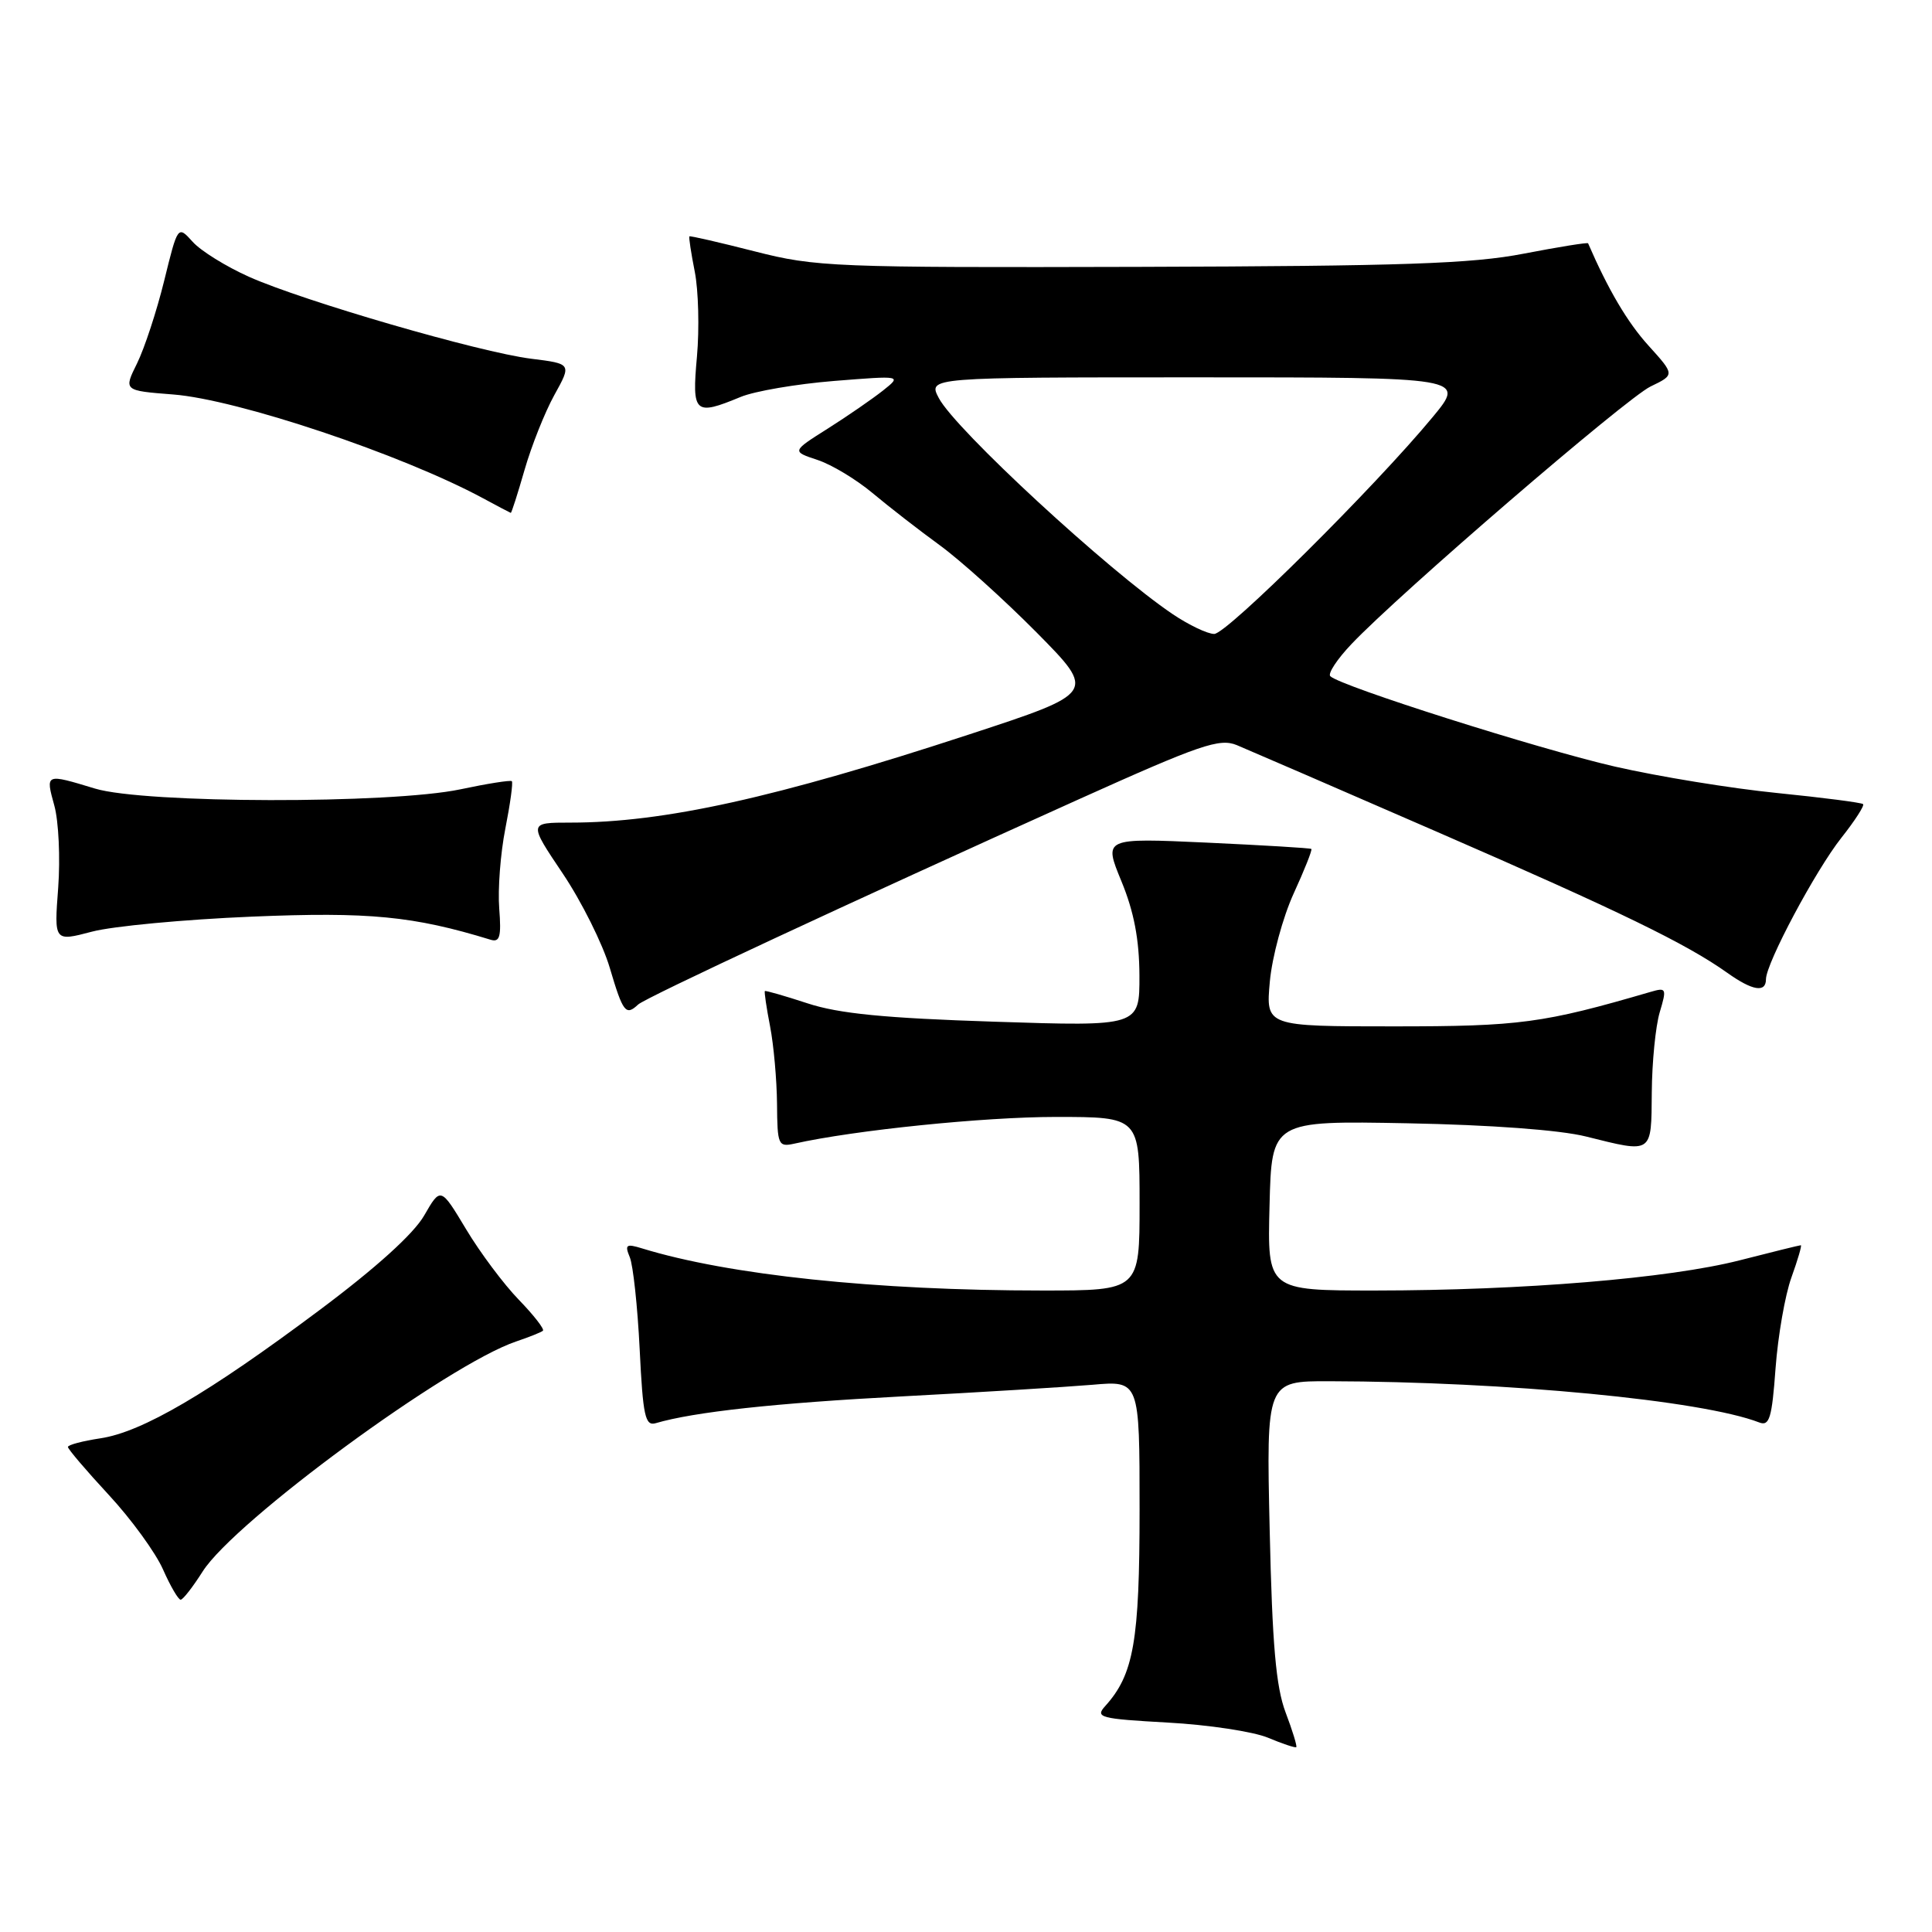 <?xml version="1.0" encoding="UTF-8" standalone="no"?>
<!DOCTYPE svg PUBLIC "-//W3C//DTD SVG 1.1//EN" "http://www.w3.org/Graphics/SVG/1.1/DTD/svg11.dtd" >
<svg xmlns="http://www.w3.org/2000/svg" xmlns:xlink="http://www.w3.org/1999/xlink" version="1.1" viewBox="0 0 256 256">
 <g >
 <path fill="currentColor"
d=" M 170.35 226.91 C 169.07 223.52 168.58 217.94 168.24 202.75 C 167.79 183.00 167.79 183.00 176.15 183.02 C 199.70 183.07 225.51 185.55 233.10 188.48 C 234.46 189.01 234.79 187.92 235.27 181.30 C 235.59 177.01 236.53 171.59 237.38 169.25 C 238.22 166.91 238.78 165.00 238.62 165.00 C 238.45 165.00 234.80 165.90 230.51 167.00 C 221.15 169.39 201.79 170.99 182.22 171.00 C 167.93 171.00 167.93 171.00 168.22 159.75 C 168.50 148.50 168.50 148.50 186.50 148.84 C 197.49 149.05 206.70 149.73 210.14 150.59 C 219.05 152.81 218.80 152.98 218.87 144.75 C 218.90 140.76 219.37 135.99 219.92 134.14 C 220.87 130.96 220.80 130.82 218.71 131.43 C 204.47 135.59 201.39 136.00 184.70 136.00 C 167.72 136.00 167.72 136.00 168.26 130.06 C 168.56 126.79 169.98 121.55 171.41 118.41 C 172.85 115.27 173.91 112.60 173.76 112.49 C 173.62 112.37 167.37 112.00 159.87 111.65 C 146.23 111.03 146.23 111.03 148.59 116.76 C 150.26 120.81 150.96 124.49 150.98 129.25 C 151.00 136.01 151.00 136.01 131.75 135.38 C 117.22 134.91 111.15 134.31 107.01 132.95 C 103.99 131.96 101.44 131.23 101.35 131.32 C 101.25 131.42 101.56 133.53 102.04 136.00 C 102.52 138.47 102.93 143.10 102.96 146.27 C 103.00 151.72 103.12 152.01 105.25 151.54 C 113.24 149.75 130.42 148.00 139.88 148.00 C 151.00 148.00 151.00 148.00 151.00 159.50 C 151.00 171.00 151.00 171.00 138.14 171.00 C 116.05 171.00 96.57 168.95 85.08 165.42 C 82.97 164.77 82.76 164.92 83.45 166.59 C 83.89 167.64 84.48 173.12 84.76 178.78 C 85.19 187.63 85.49 188.99 86.88 188.58 C 91.99 187.08 102.69 185.92 119.50 185.03 C 129.95 184.48 141.31 183.78 144.75 183.49 C 151.00 182.94 151.00 182.94 151.00 200.00 C 151.00 217.46 150.23 221.88 146.44 226.07 C 145.08 227.57 145.75 227.75 154.73 228.25 C 160.10 228.54 166.07 229.45 168.00 230.25 C 169.93 231.06 171.62 231.62 171.76 231.51 C 171.90 231.40 171.27 229.33 170.35 226.91 Z  M 26.86 208.22 C 31.11 201.54 59.40 180.78 68.40 177.75 C 70.11 177.17 71.70 176.54 71.94 176.33 C 72.17 176.13 70.74 174.28 68.75 172.23 C 66.76 170.18 63.61 165.97 61.76 162.88 C 58.39 157.27 58.39 157.27 56.20 161.07 C 54.80 163.50 49.79 168.03 42.33 173.60 C 27.57 184.64 18.83 189.75 13.33 190.58 C 10.95 190.94 9.00 191.45 9.00 191.73 C 9.00 192.01 11.43 194.86 14.41 198.08 C 17.39 201.29 20.62 205.74 21.60 207.96 C 22.58 210.18 23.64 211.99 23.94 211.97 C 24.25 211.96 25.56 210.27 26.86 208.22 Z  M 84.55 133.11 C 85.56 132.18 112.27 119.73 142.88 105.94 C 159.05 98.66 161.58 97.79 163.88 98.73 C 165.32 99.33 177.30 104.51 190.50 110.26 C 214.68 120.78 223.45 125.05 228.87 128.90 C 232.21 131.28 234.00 131.58 234.00 129.75 C 234.01 127.64 240.57 115.33 244.00 111.00 C 245.78 108.75 247.07 106.75 246.87 106.55 C 246.67 106.35 241.55 105.69 235.50 105.08 C 229.45 104.48 219.78 102.90 214.00 101.58 C 203.93 99.27 177.57 90.91 176.27 89.60 C 175.92 89.25 177.18 87.34 179.07 85.35 C 185.41 78.66 215.47 52.78 218.71 51.21 C 221.93 49.66 221.93 49.66 218.43 45.79 C 215.64 42.71 213.09 38.38 210.43 32.24 C 210.37 32.10 206.53 32.72 201.91 33.61 C 195.02 34.95 185.81 35.26 151.00 35.36 C 110.48 35.47 108.10 35.38 100.01 33.31 C 95.34 32.12 91.44 31.22 91.35 31.32 C 91.25 31.42 91.57 33.52 92.06 36.00 C 92.55 38.48 92.68 43.54 92.35 47.25 C 91.67 54.80 92.02 55.13 98.13 52.60 C 99.98 51.83 105.55 50.88 110.50 50.48 C 119.50 49.76 119.50 49.76 117.00 51.75 C 115.62 52.84 112.34 55.11 109.70 56.78 C 104.90 59.81 104.90 59.81 108.31 60.94 C 110.18 61.55 113.46 63.53 115.60 65.32 C 117.75 67.12 121.75 70.23 124.50 72.23 C 127.25 74.23 133.04 79.45 137.38 83.83 C 145.25 91.80 145.25 91.80 128.38 97.33 C 102.74 105.73 87.96 109.00 75.57 109.00 C 70.03 109.00 70.03 109.00 74.57 115.75 C 77.06 119.46 79.87 125.09 80.80 128.25 C 82.55 134.16 82.92 134.64 84.55 133.11 Z  M 33.35 121.46 C 48.90 120.81 54.77 121.38 65.01 124.52 C 66.23 124.89 66.44 124.12 66.15 120.38 C 65.95 117.86 66.31 113.09 66.96 109.80 C 67.61 106.50 68.00 103.67 67.82 103.51 C 67.64 103.35 64.58 103.83 61.00 104.59 C 51.72 106.54 19.15 106.48 12.59 104.49 C 5.99 102.49 6.02 102.47 7.20 106.75 C 7.77 108.81 8.00 113.71 7.71 117.64 C 7.17 124.77 7.17 124.77 12.18 123.45 C 14.94 122.72 24.46 121.83 33.35 121.46 Z  M 69.51 62.25 C 70.42 59.09 72.19 54.63 73.45 52.35 C 75.75 48.20 75.75 48.20 70.36 47.53 C 63.56 46.68 40.27 39.92 33.00 36.68 C 29.98 35.33 26.61 33.25 25.53 32.04 C 23.56 29.86 23.56 29.86 21.76 37.18 C 20.77 41.21 19.15 46.13 18.17 48.13 C 16.37 51.76 16.37 51.76 22.94 52.27 C 31.48 52.93 53.25 60.22 64.00 66.02 C 65.92 67.06 67.58 67.93 67.68 67.96 C 67.78 67.98 68.60 65.41 69.51 62.25 Z  M 155.39 81.38 C 146.85 75.62 126.58 56.90 124.40 52.75 C 122.95 50.00 122.95 50.00 158.57 50.00 C 194.19 50.00 194.19 50.00 189.85 55.25 C 182.20 64.50 162.56 84.01 160.89 84.00 C 160.00 84.00 157.53 82.82 155.39 81.38 Z "/>
</g>
</svg>